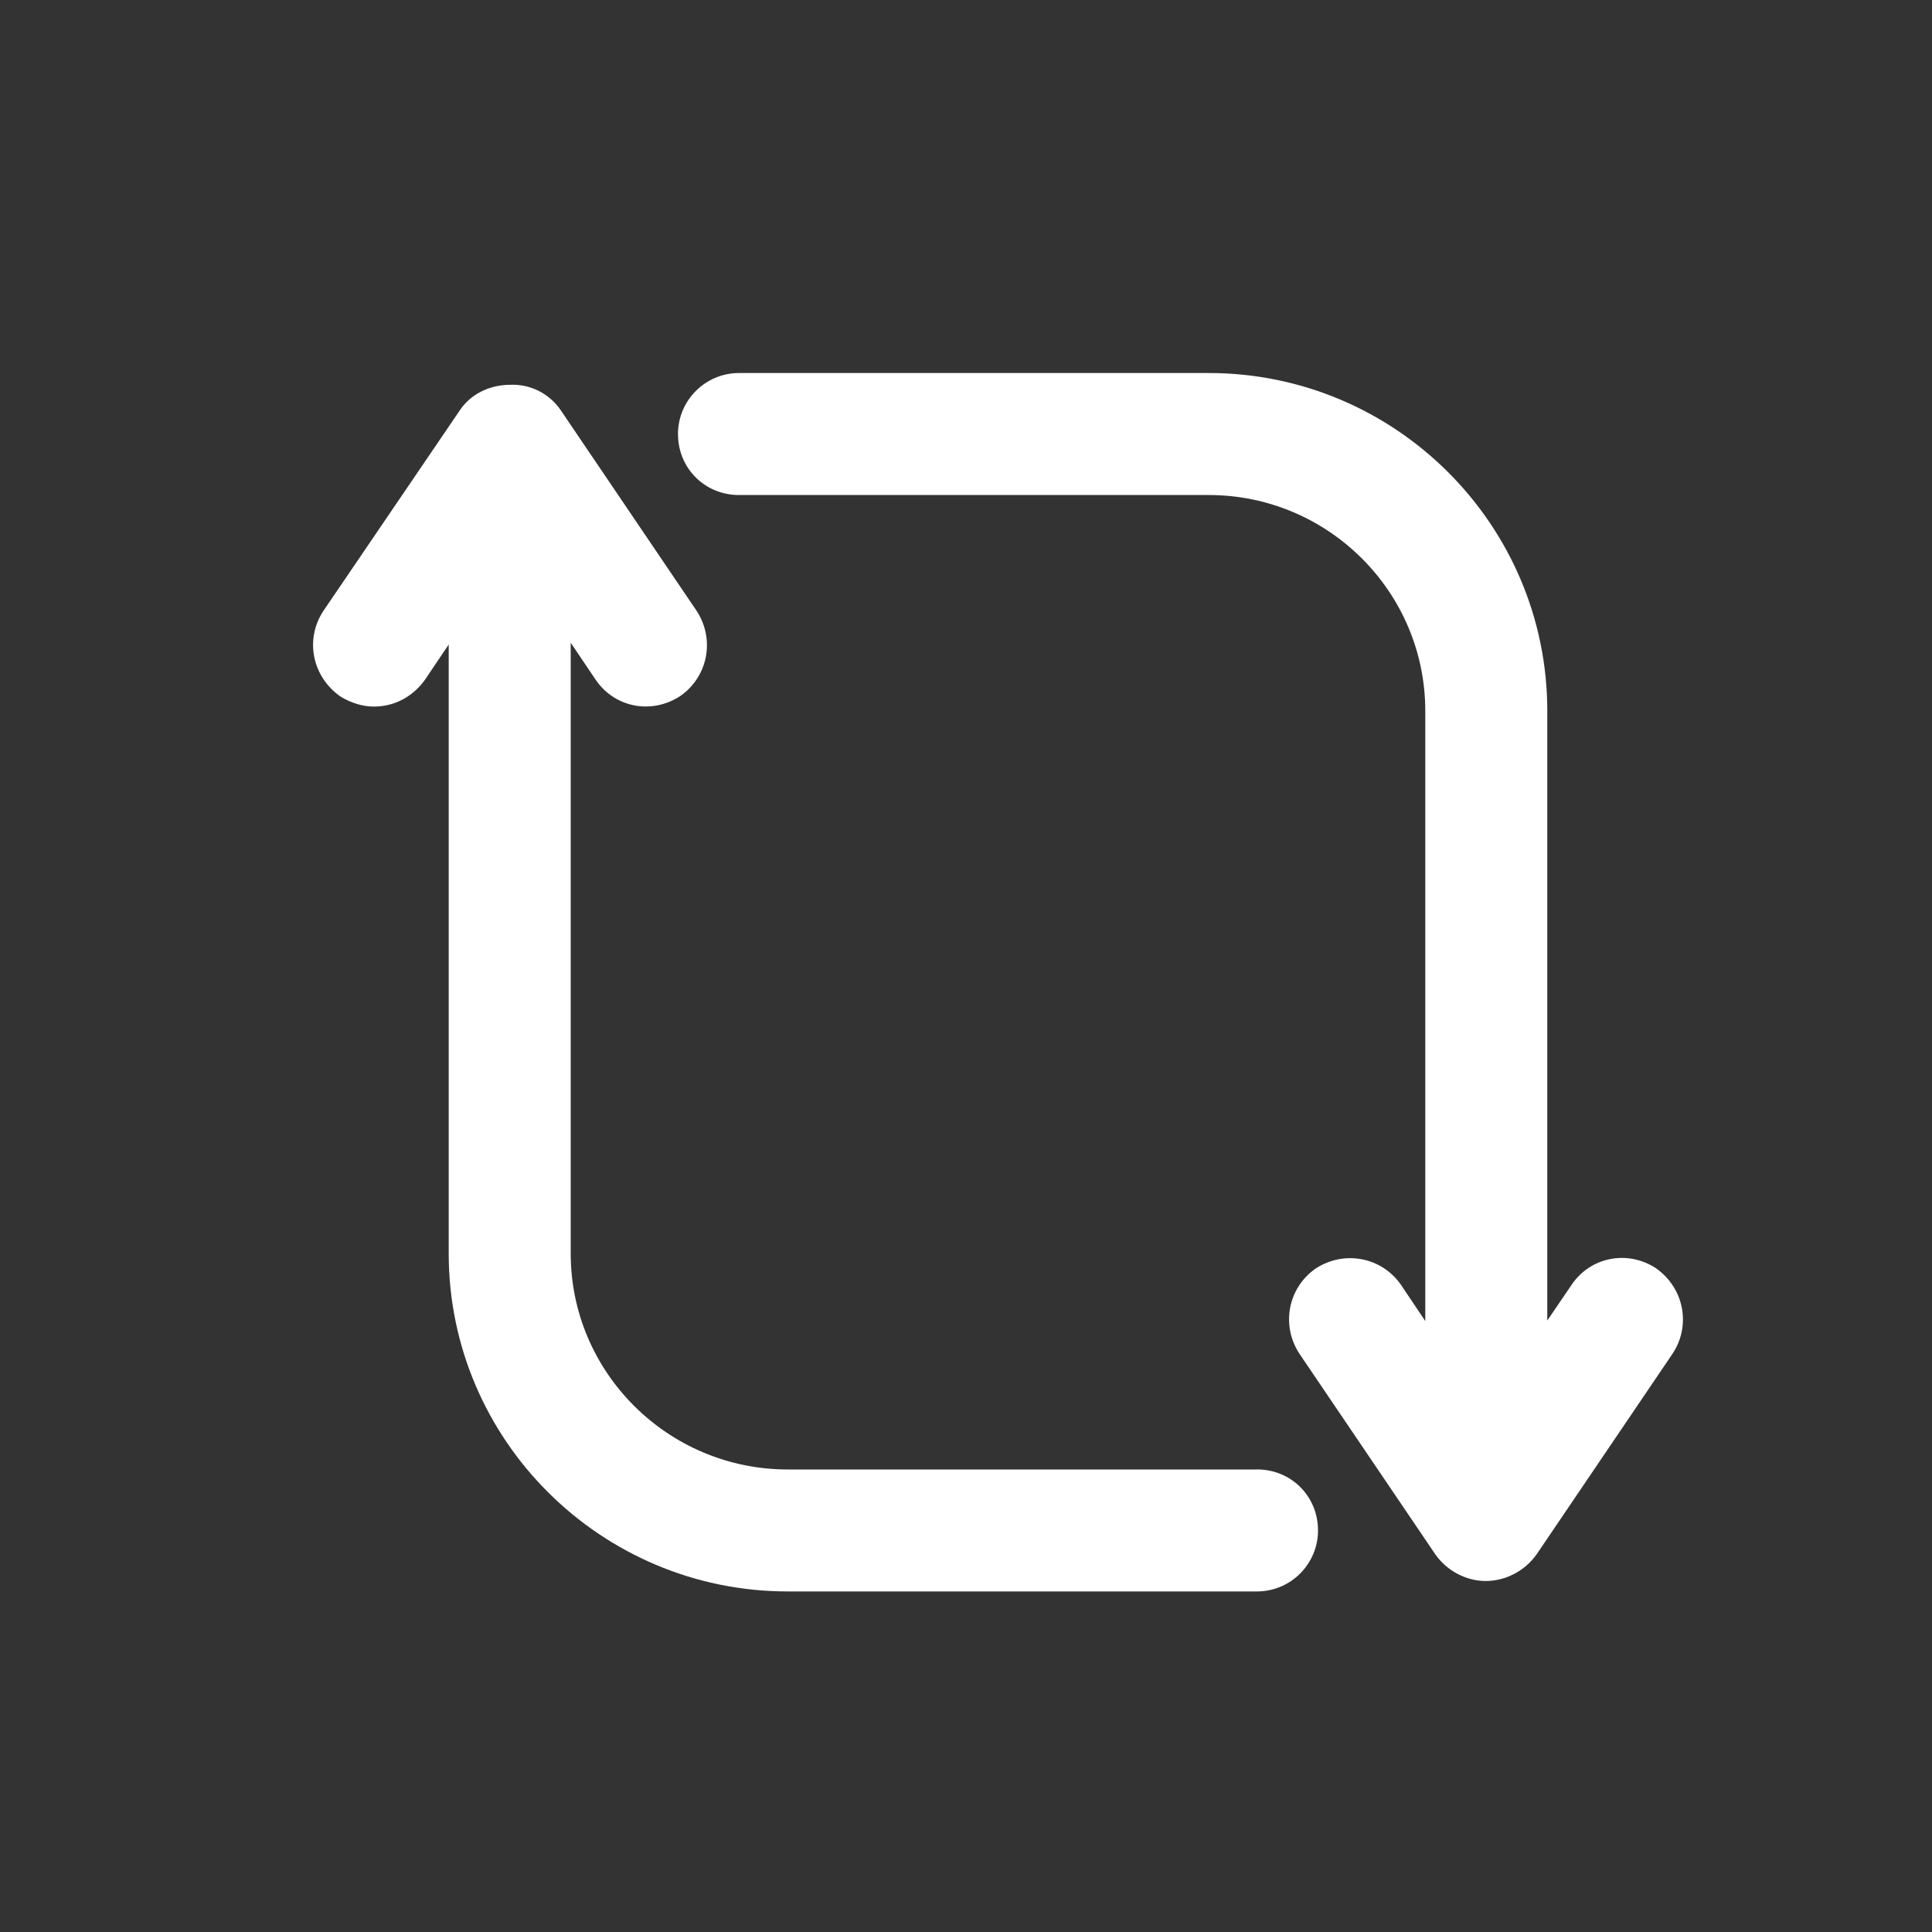 <svg width="40" height="40" xmlns="http://www.w3.org/2000/svg">

 <rect width="100%" height="100%" fill="#333333" stroke="none"/>

 <g>
  <title>background</title>
  <rect fill="none" id="canvas_background" height="42" width="42" y="-1" x="-1"/>
 </g>
 <g>
  <title>Layer 1</title>
  <path id="svg_2" fill="#ffffff" d="m34.287,26.258c-0.59,-0.386 -1.357,-0.236 -1.747,0.34l-0.505,0.742l0,-12.621c0,-3.857 -3.144,-6.996 -7.009,-6.996l-9.726,0c-0.696,0 -1.263,0.566 -1.263,1.263c0,0.708 0.555,1.263 1.263,1.263l9.726,0c2.472,0 4.483,2.006 4.483,4.471l0,12.631l-0.508,-0.757c-0.402,-0.57 -1.173,-0.716 -1.766,-0.328c-0.57,0.402 -0.717,1.174 -0.332,1.761l2.815,4.156c0.238,0.339 0.637,0.55 1.042,0.55c0.412,0 0.815,-0.211 1.056,-0.555l2.815,-4.155c0.383,-0.582 0.237,-1.354 -0.344,-1.764z"/>
  <path id="svg_3" fill="#ffffff" d="m26.025,30.424l-9.714,0c-2.479,0 -4.495,-2.006 -4.495,-4.471l0,-12.646l0.517,0.767c0.392,0.577 1.16,0.727 1.757,0.333c0.57,-0.402 0.717,-1.174 0.332,-1.761l-2.812,-4.152c-0.228,-0.334 -0.616,-0.549 -1.06,-0.527c-0.429,0.004 -0.814,0.202 -1.029,0.527l-2.827,4.156c-0.383,0.582 -0.237,1.354 0.352,1.769c0.22,0.136 0.467,0.21 0.695,0.21c0.419,0 0.802,-0.199 1.058,-0.556l0.491,-0.729l0,12.609c0,3.857 3.15,6.996 7.021,6.996l9.714,0c0.696,0 1.263,-0.566 1.263,-1.263c0,-0.708 -0.555,-1.263 -1.263,-1.263z"/>
 </g>
</svg>
